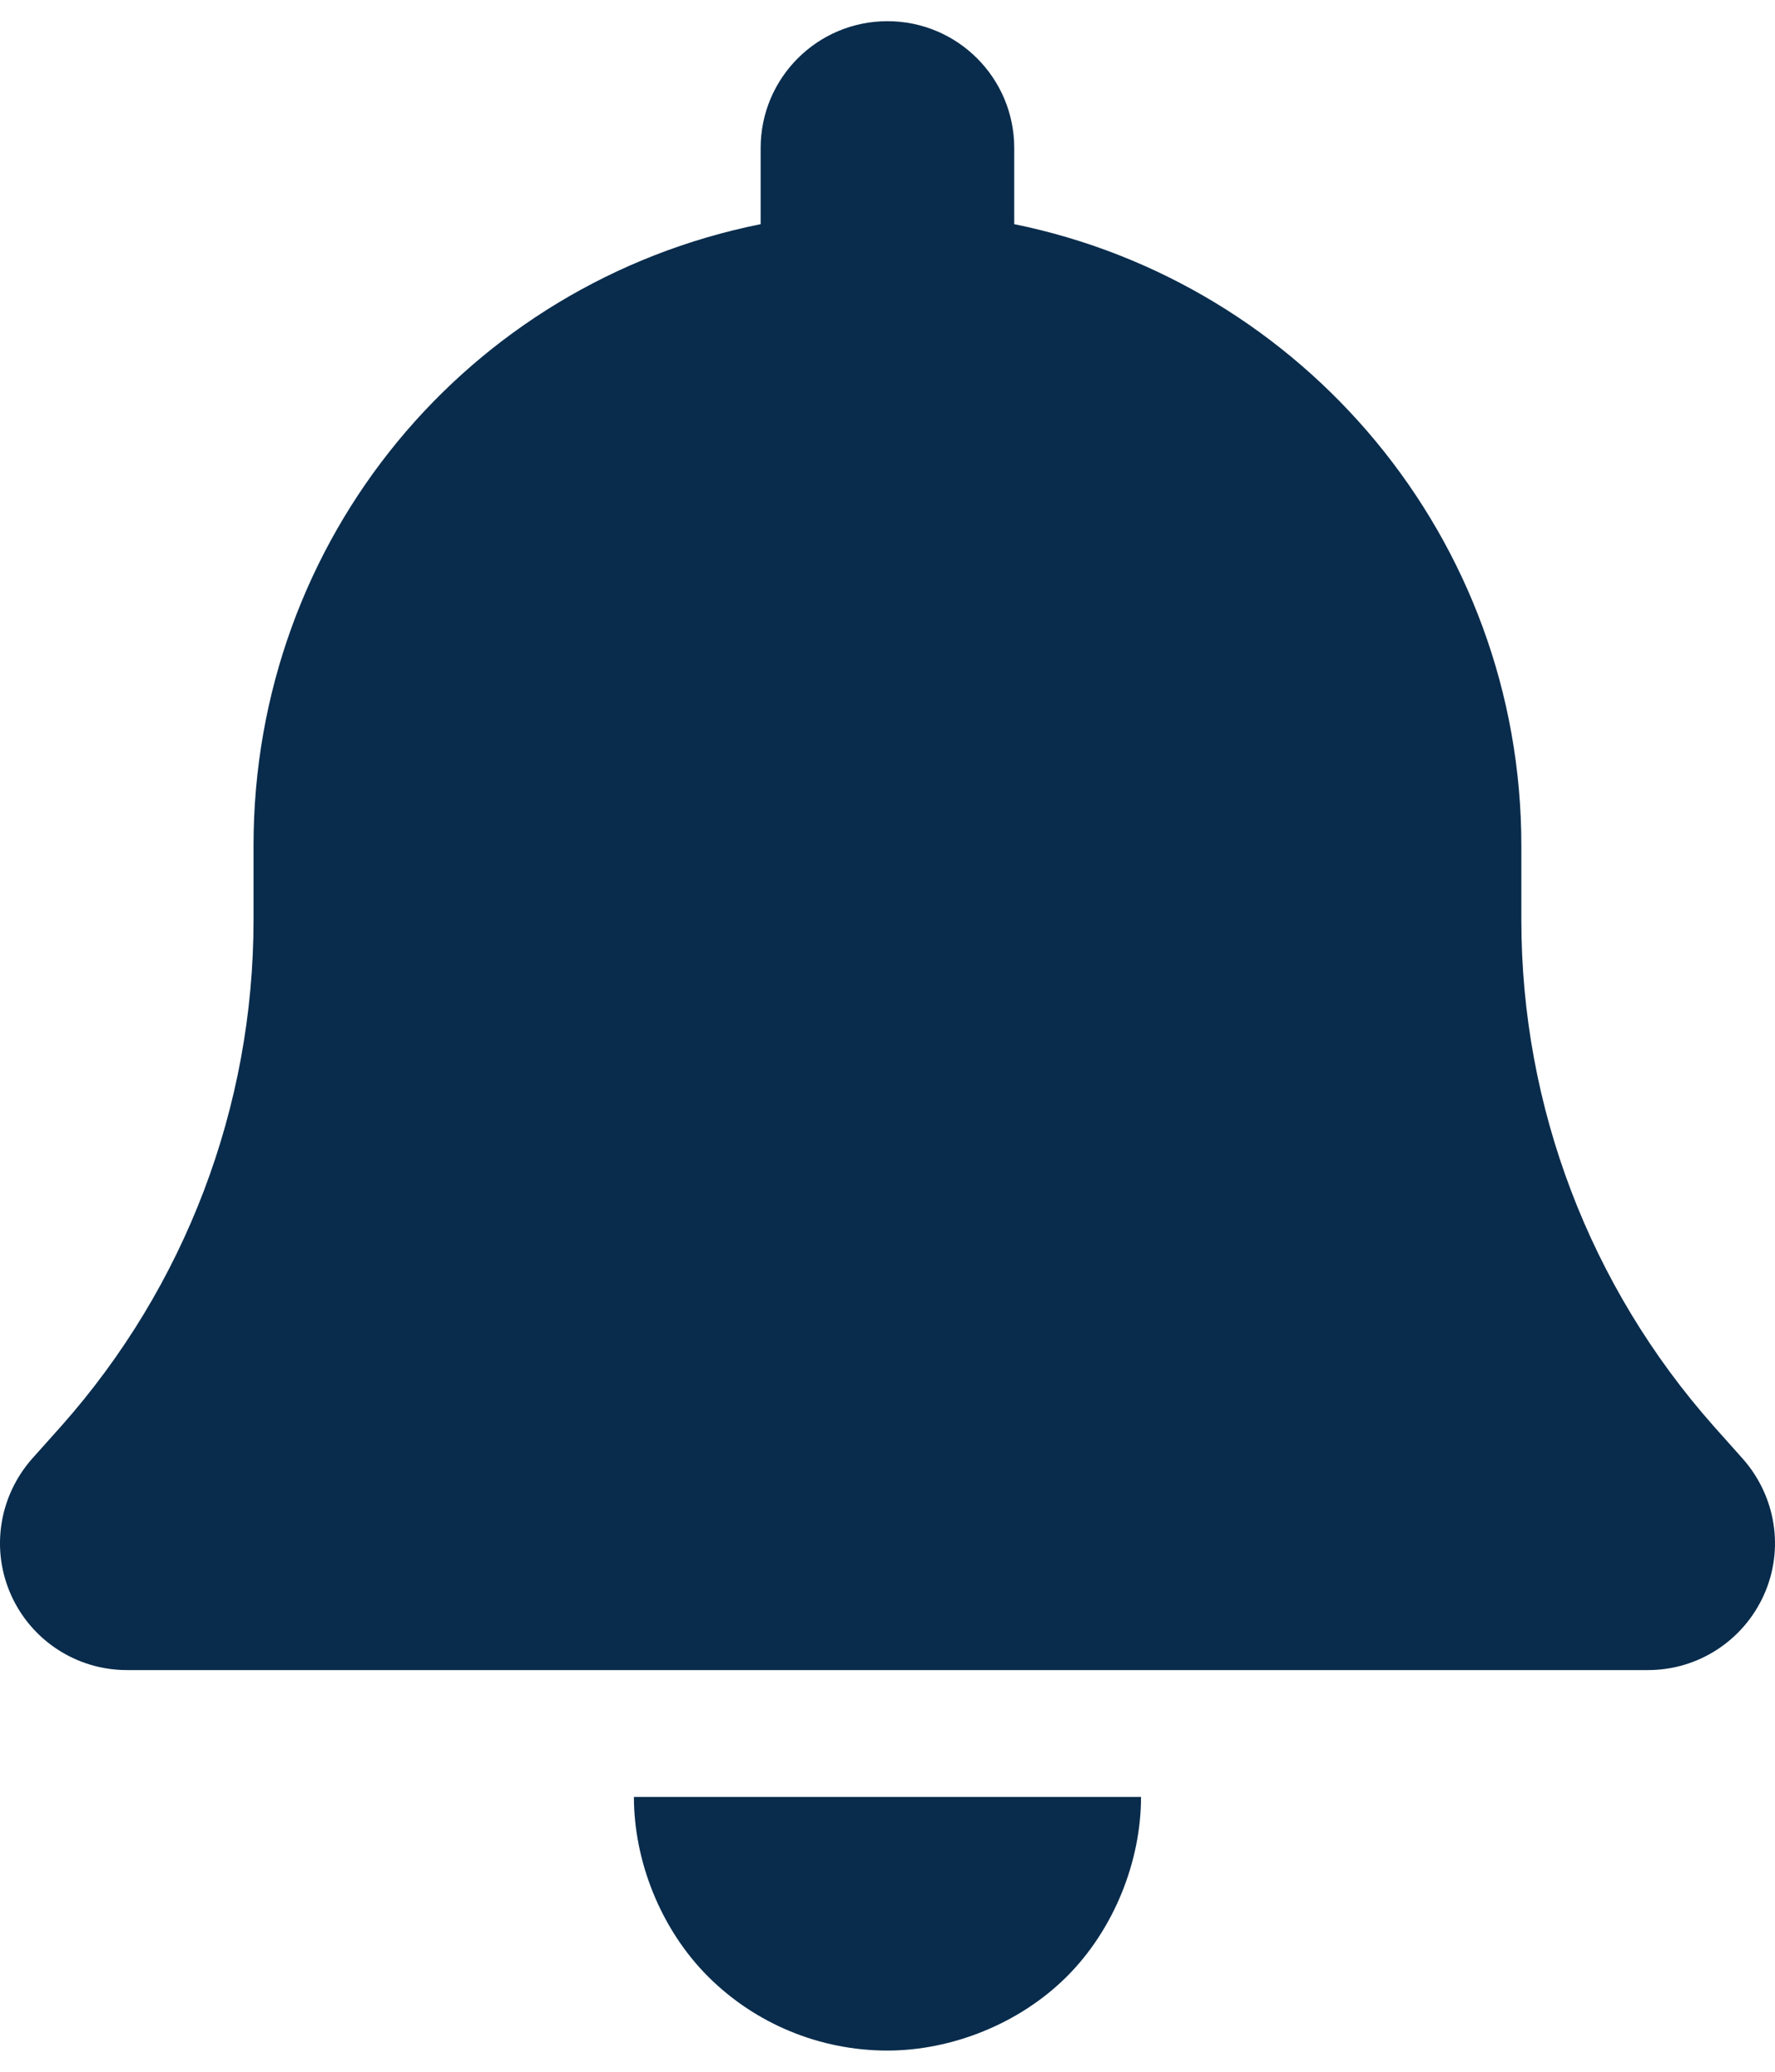 <svg width="30" height="35" viewBox="0 0 30 35" fill="none" xmlns="http://www.w3.org/2000/svg">
<path d="M17.142 2.501V3.787C22.03 4.78 25.713 9.103 25.713 14.286V15.545C25.713 18.699 26.871 21.732 28.96 24.089L29.456 24.645C30.018 25.281 30.159 26.178 29.811 26.948C29.463 27.718 28.699 28.214 27.856 28.214H2.143C1.299 28.214 0.534 27.718 0.188 26.948C-0.158 26.178 -0.019 25.281 0.541 24.645L1.038 24.089C3.13 21.732 4.285 18.699 4.285 15.545V14.286C4.285 9.103 7.908 4.78 12.856 3.787V2.501C12.856 1.318 13.814 0.358 14.999 0.358C16.184 0.358 17.142 1.318 17.142 2.501ZM14.999 34.642C13.861 34.642 12.769 34.193 11.966 33.39C11.162 32.586 10.714 31.435 10.714 30.357H19.285C19.285 31.435 18.836 32.586 18.032 33.39C17.229 34.193 16.077 34.642 14.999 34.642Z" fill="#092C4C"/>
</svg>
